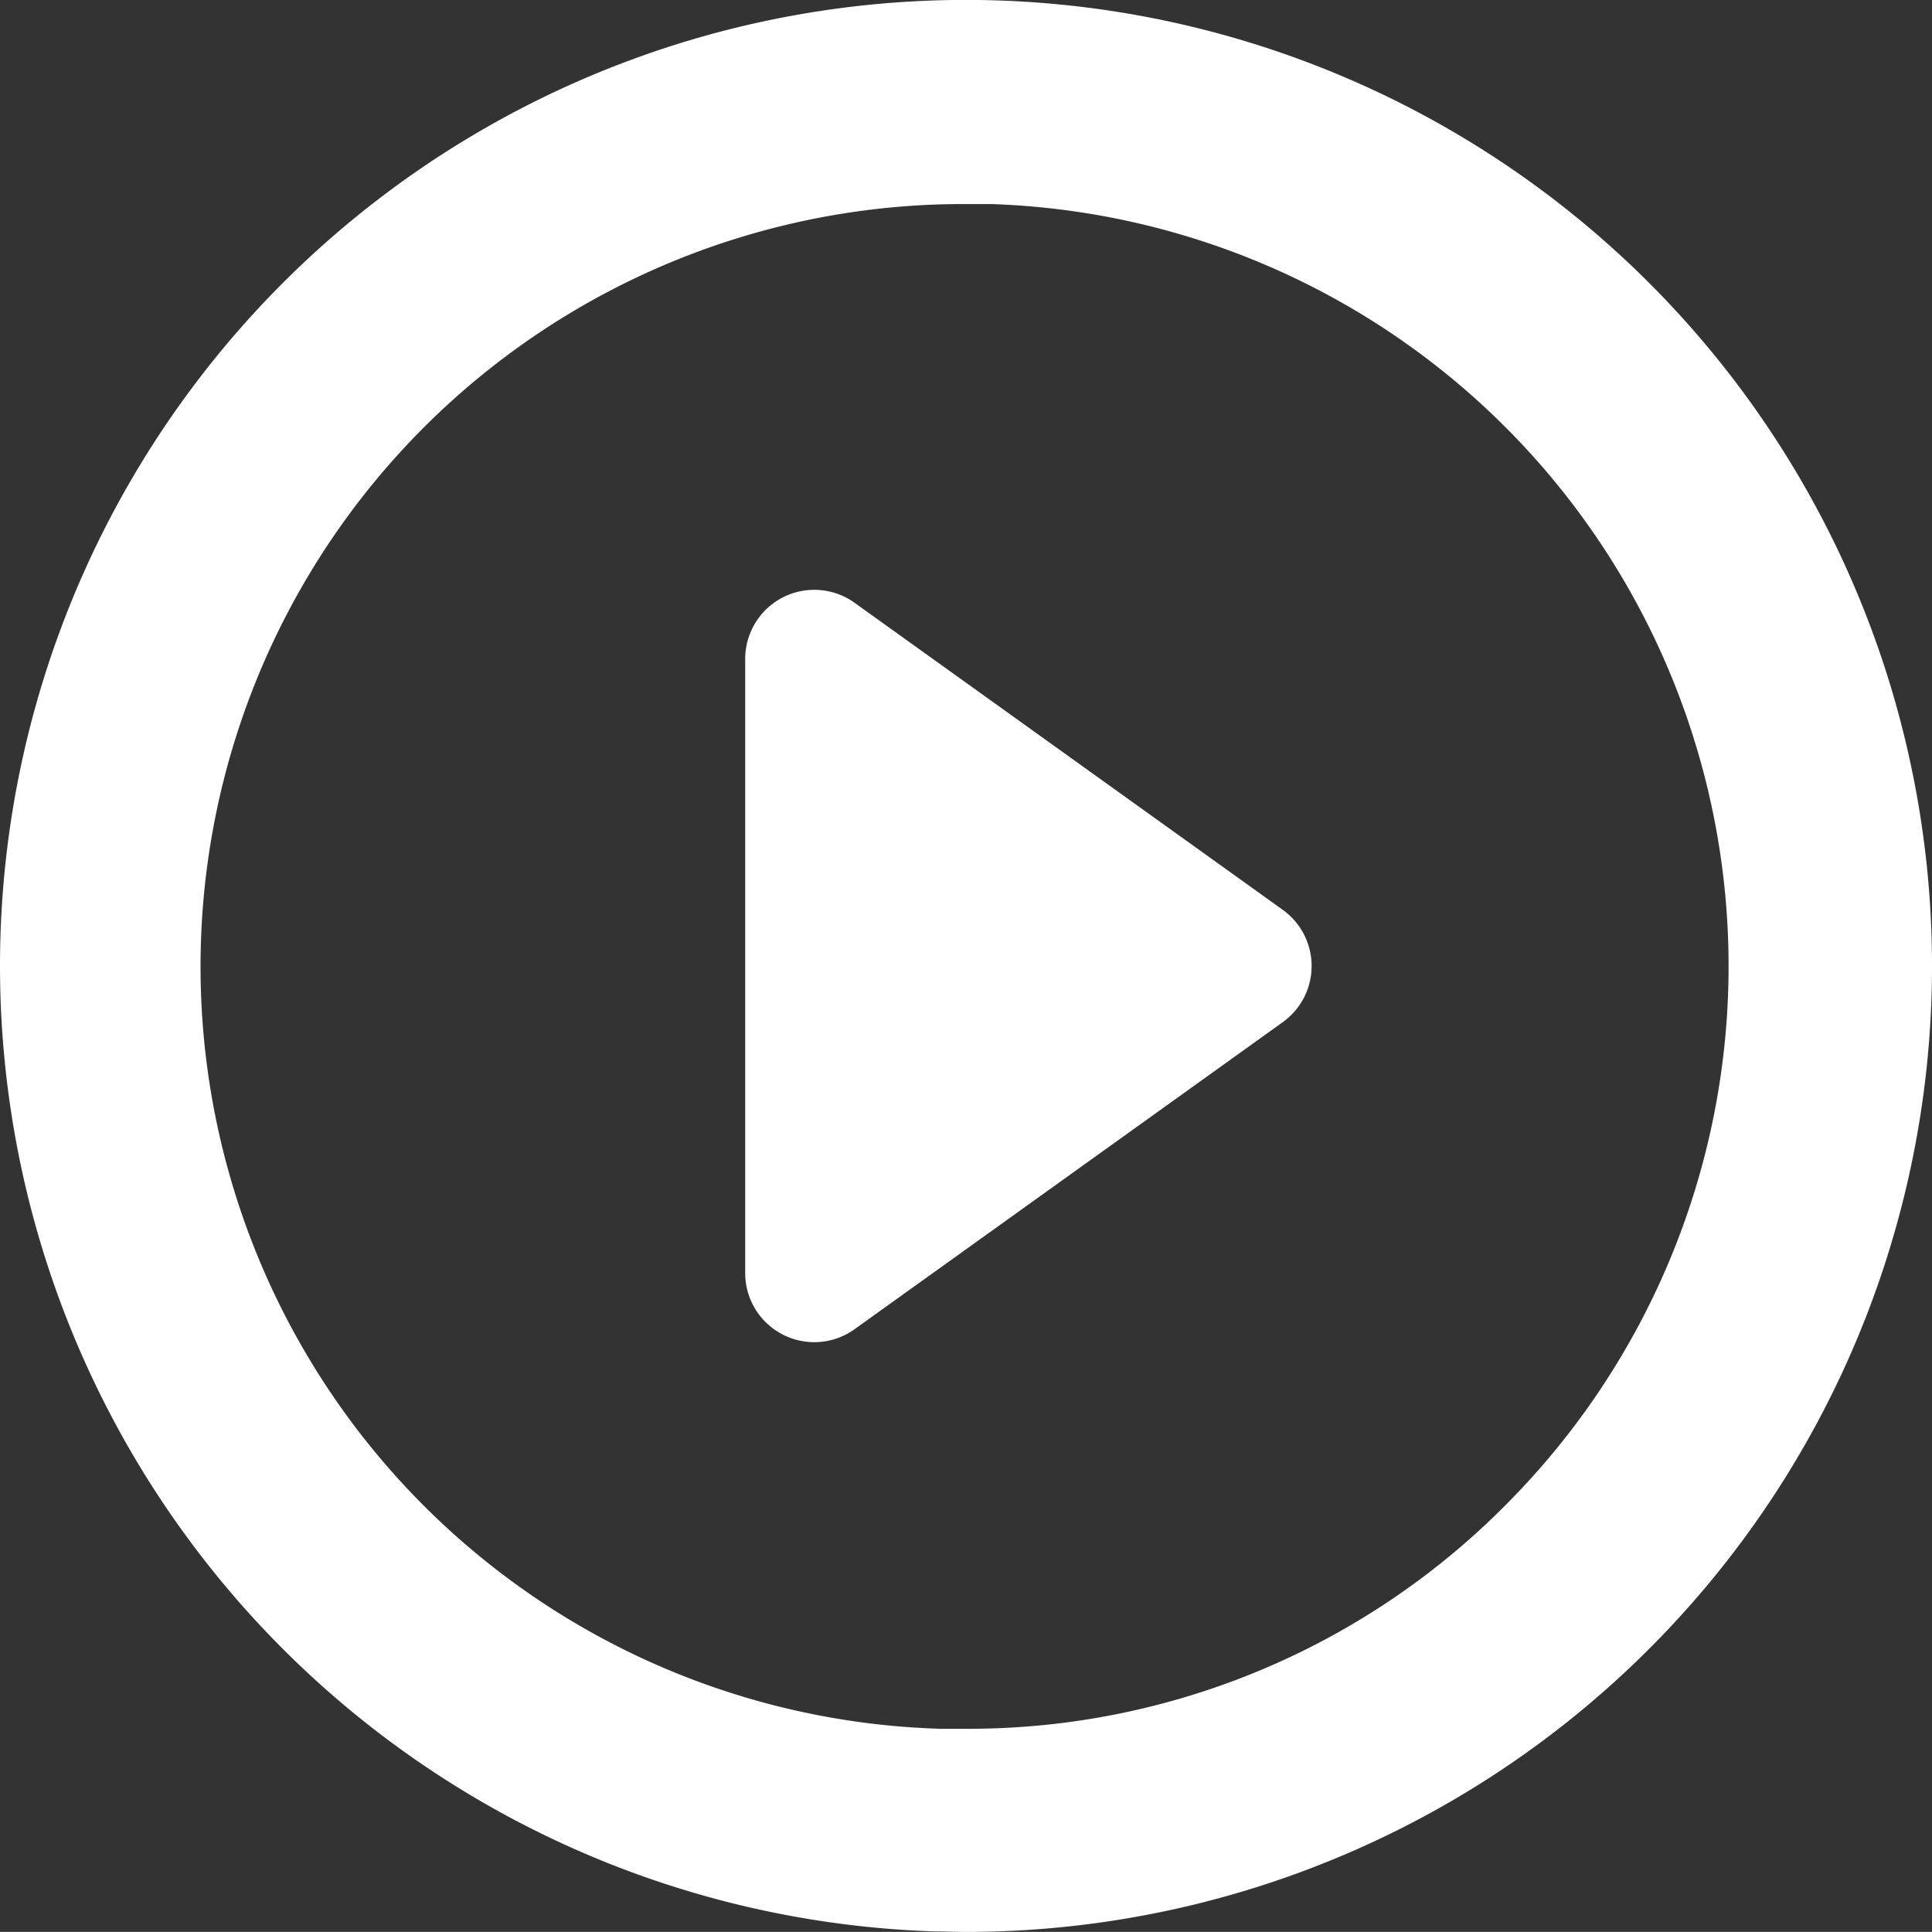 <svg id="play-button-2" xmlns="http://www.w3.org/2000/svg" width="22.846" height="22.845" viewBox="0 0 22.846 22.845">
  <rect x="0" y="0" width="22.846" height="22.845" fill="#333333" stroke="none"/>
  <path id="Path_3143" data-name="Path 3143" d="M22.84,11.051A11.423,11.423,0,1,0,11.05,22.84c.125,0,.249.006.373.006a11.424,11.424,0,0,0,11.417-11.8ZM17.9,17.7a8.945,8.945,0,0,1-6.478,2.744c-.1,0-.2,0-.3,0a9.017,9.017,0,0,1,.3-18.03c.1,0,.2,0,.3,0A9.017,9.017,0,0,1,17.9,17.7Z" transform="translate(0 -0.001)" fill="#fff"/>
  <path id="Path_3144" data-name="Path 3144" d="M61.3,47.263l-5.065-3.632a.817.817,0,0,0-1.292.664v7.264a.817.817,0,0,0,1.292.664L61.3,48.591A.817.817,0,0,0,61.3,47.263Z" transform="translate(-46.131 -36.504)" fill="#fff"/>
</svg>

